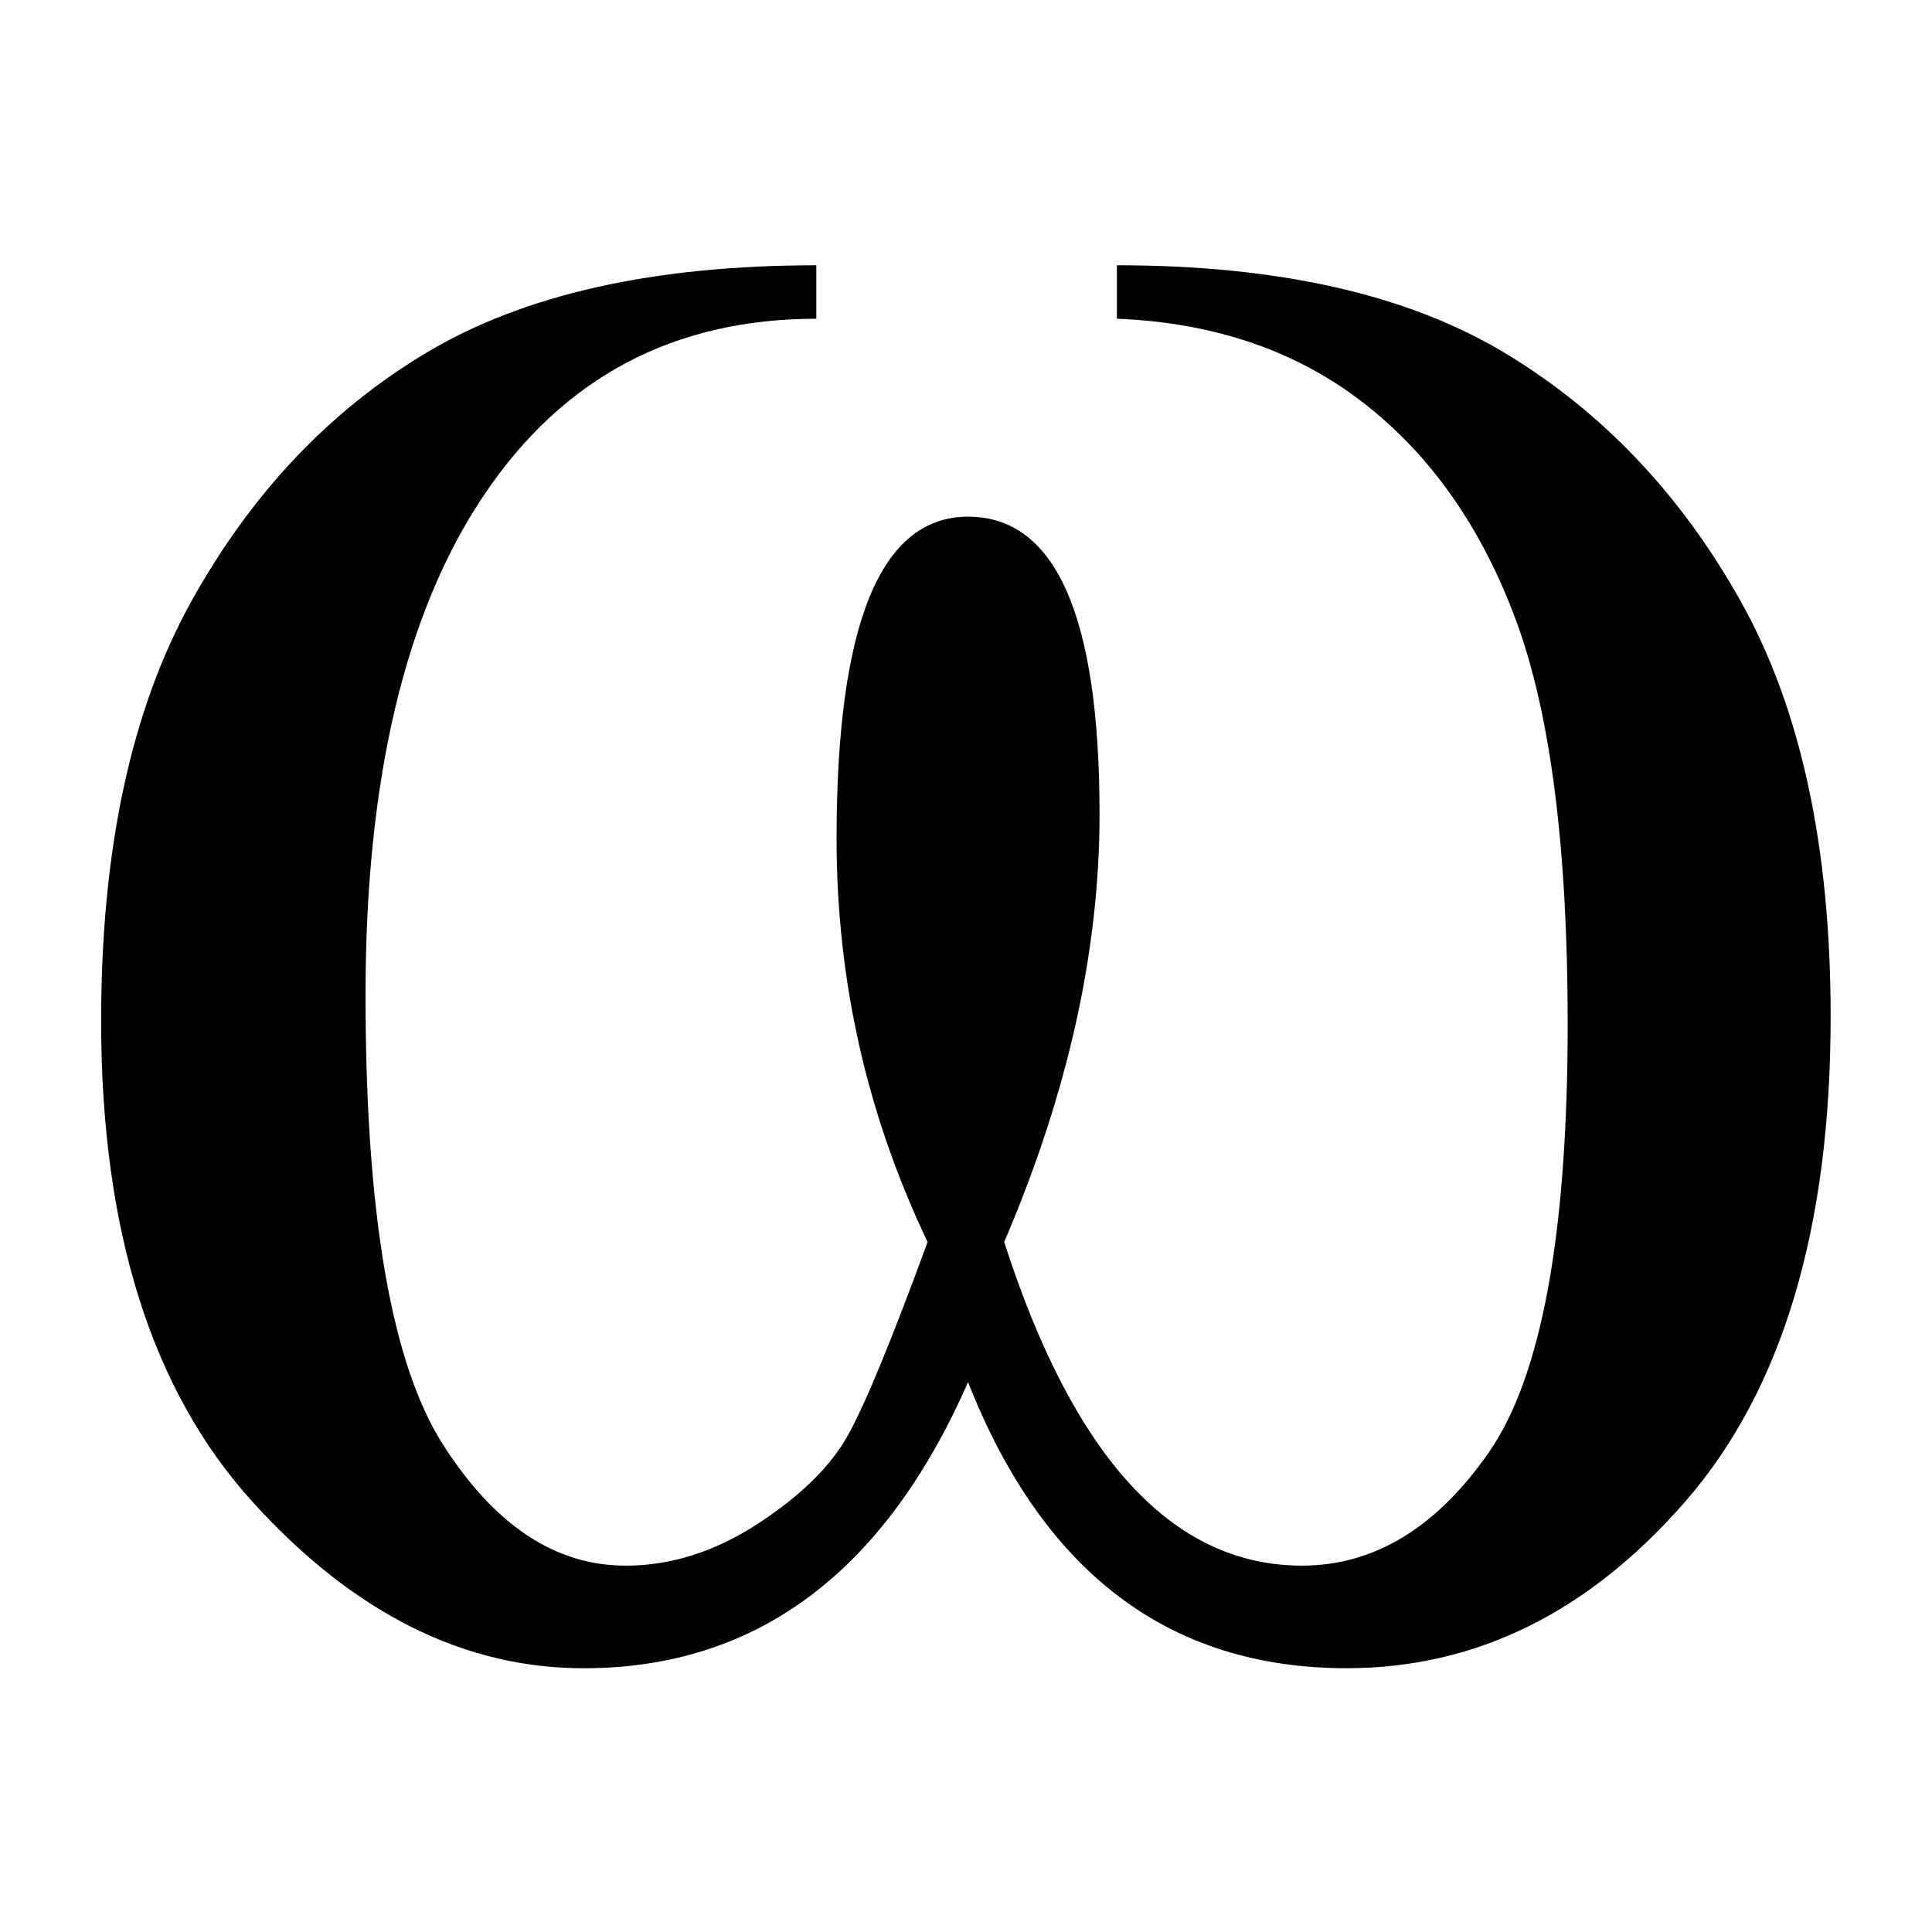 <?xml version="1.0" encoding="UTF-8"?>
<svg id="Layer_1" xmlns="http://www.w3.org/2000/svg" version="1.1" viewBox="0 0 1200 1200">
  <!-- Generator: Adobe Illustrator 29.5.1, SVG Export Plug-In . SVG Version: 2.1.0 Build 141)  -->
  <g id="flowRoot2990-2-0">
    <path id="path3089" d="M601.27,858.49c-52.05,118.46-131.62,177.69-238.72,177.69-74.79,0-143.44-34.55-205.96-103.65-62.52-69.1-93.78-168.57-93.78-298.4,0-106.49,18.7-193.4,56.09-260.7,37.39-67.31,86.3-118.91,146.73-154.81,60.43-35.9,140.9-53.85,241.41-53.85v33.21c-88.55,0-157.35,36.5-206.41,109.49-49.06,72.99-73.59,176.5-73.59,310.51,0,135.81,16,228.85,48.01,279.1,32.01,50.26,69.85,75.38,113.53,75.38,28.12,0,55.49-8.68,82.12-26.03,26.62-17.35,45.32-35.75,56.09-55.19,10.77-19.44,27.22-59.38,49.36-119.81-37.69-78.97-56.54-162.43-56.54-250.38,0-133.42,27.22-200.13,81.67-200.13,54.44,0,81.67,61.62,81.67,184.87,0,84.96-19.74,173.5-59.23,265.64,43.08,134.02,104.7,201.03,184.87,201.02,44.87,0,83.61-23.48,116.22-70.45,32.61-46.97,48.91-135.66,48.91-266.09,0-108.89-10.62-192.2-31.86-249.93-21.24-57.73-52.8-102.9-94.68-135.51-41.88-32.61-93.03-50.11-153.46-52.5v-33.21c100.51,0,180.98,18.25,241.41,54.74,60.43,36.5,109.19,87.95,146.28,154.36,37.09,66.41,55.64,152.26,55.64,257.56,0,131.62-30.07,231.99-90.19,301.09-60.13,69.1-130.28,103.65-210.45,103.65-110.09,0-188.46-59.23-235.13-177.69h0Z"/>
  </g>
</svg>